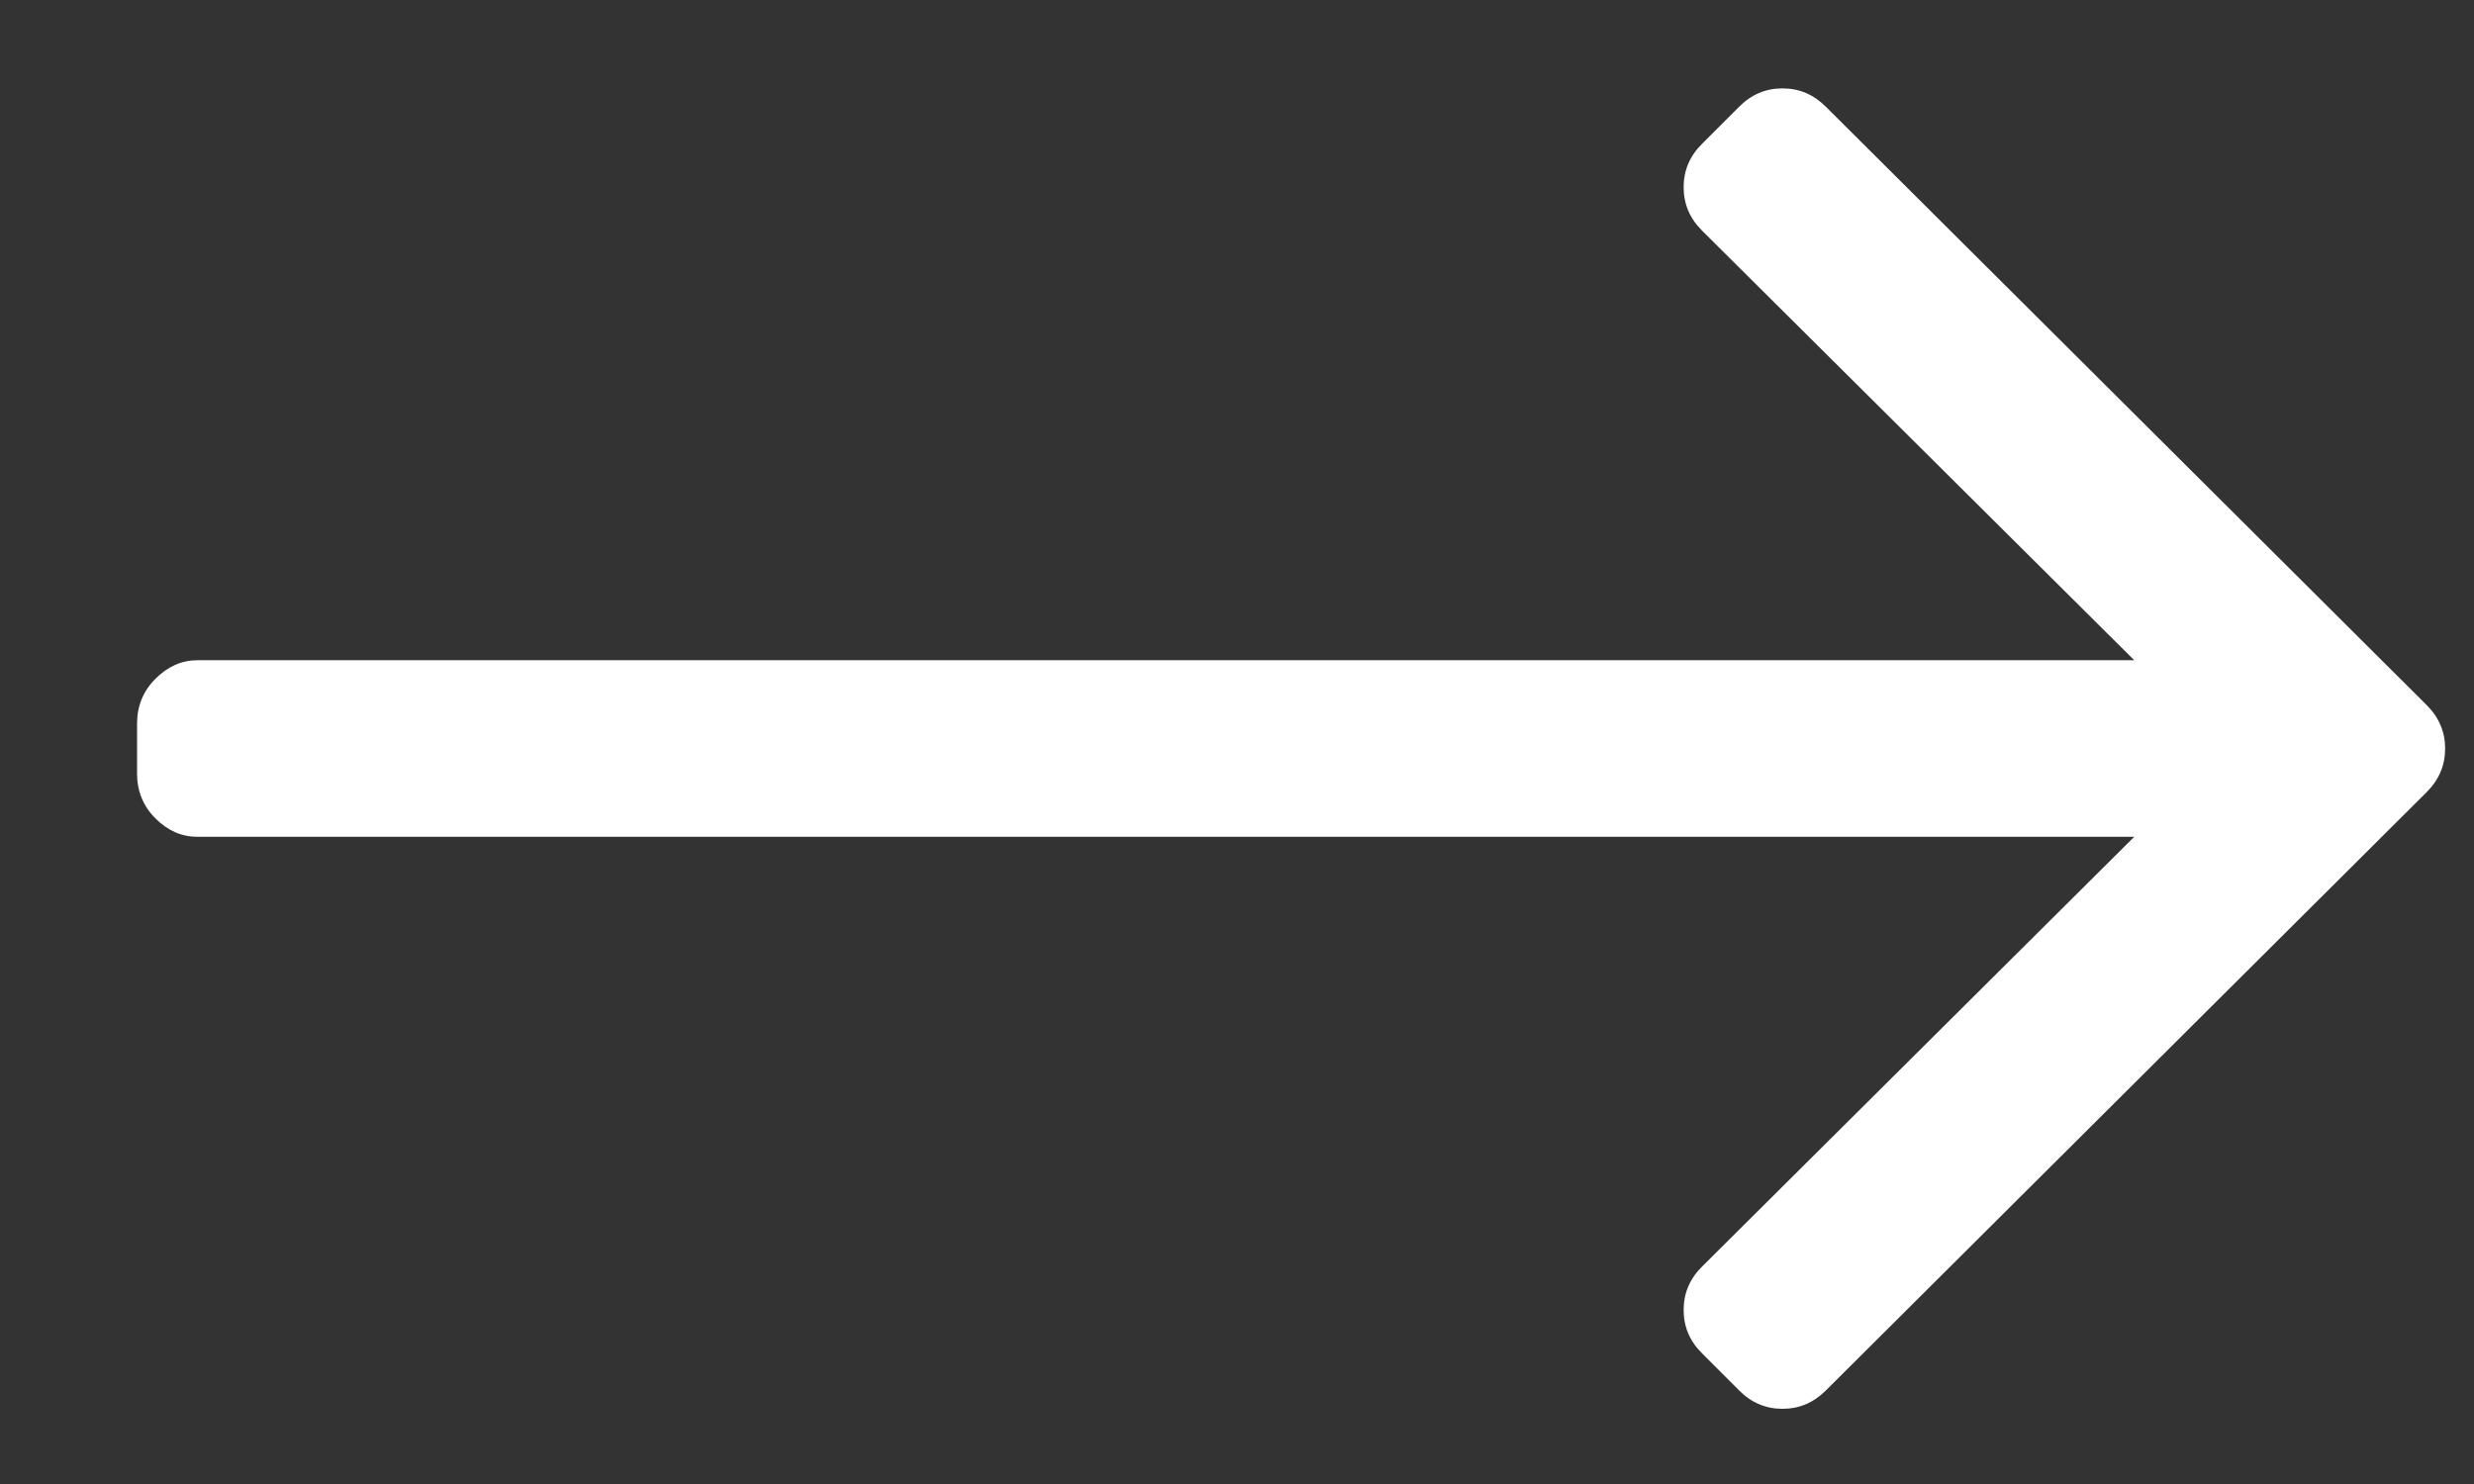 <svg  viewBox="0 0 15 9" fill="none" xmlns="http://www.w3.org/2000/svg">
<rect x="0" y="0" width="15" height="9" fill="#333333" stroke="none"/>
<path d="M10.544 0.648L10.32 0.872C10.245 0.946 10.208 1.034 10.208 1.135C10.208 1.237 10.245 1.325 10.32 1.399L12.94 4.004H1.198C1.102 4.004 1.017 4.042 0.943 4.116C0.868 4.191 0.831 4.282 0.831 4.388V4.692C0.831 4.798 0.868 4.889 0.943 4.964C1.017 5.038 1.102 5.075 1.198 5.075H12.94L10.32 7.681C10.245 7.755 10.208 7.843 10.208 7.945C10.208 8.046 10.245 8.134 10.32 8.208L10.544 8.432C10.618 8.507 10.706 8.544 10.807 8.544C10.909 8.544 10.996 8.507 11.071 8.432L14.713 4.804C14.788 4.729 14.825 4.641 14.825 4.54C14.825 4.439 14.788 4.351 14.713 4.276L11.071 0.648C10.996 0.573 10.909 0.536 10.807 0.536C10.706 0.536 10.618 0.573 10.544 0.648Z" fill="white"/>
</svg>
